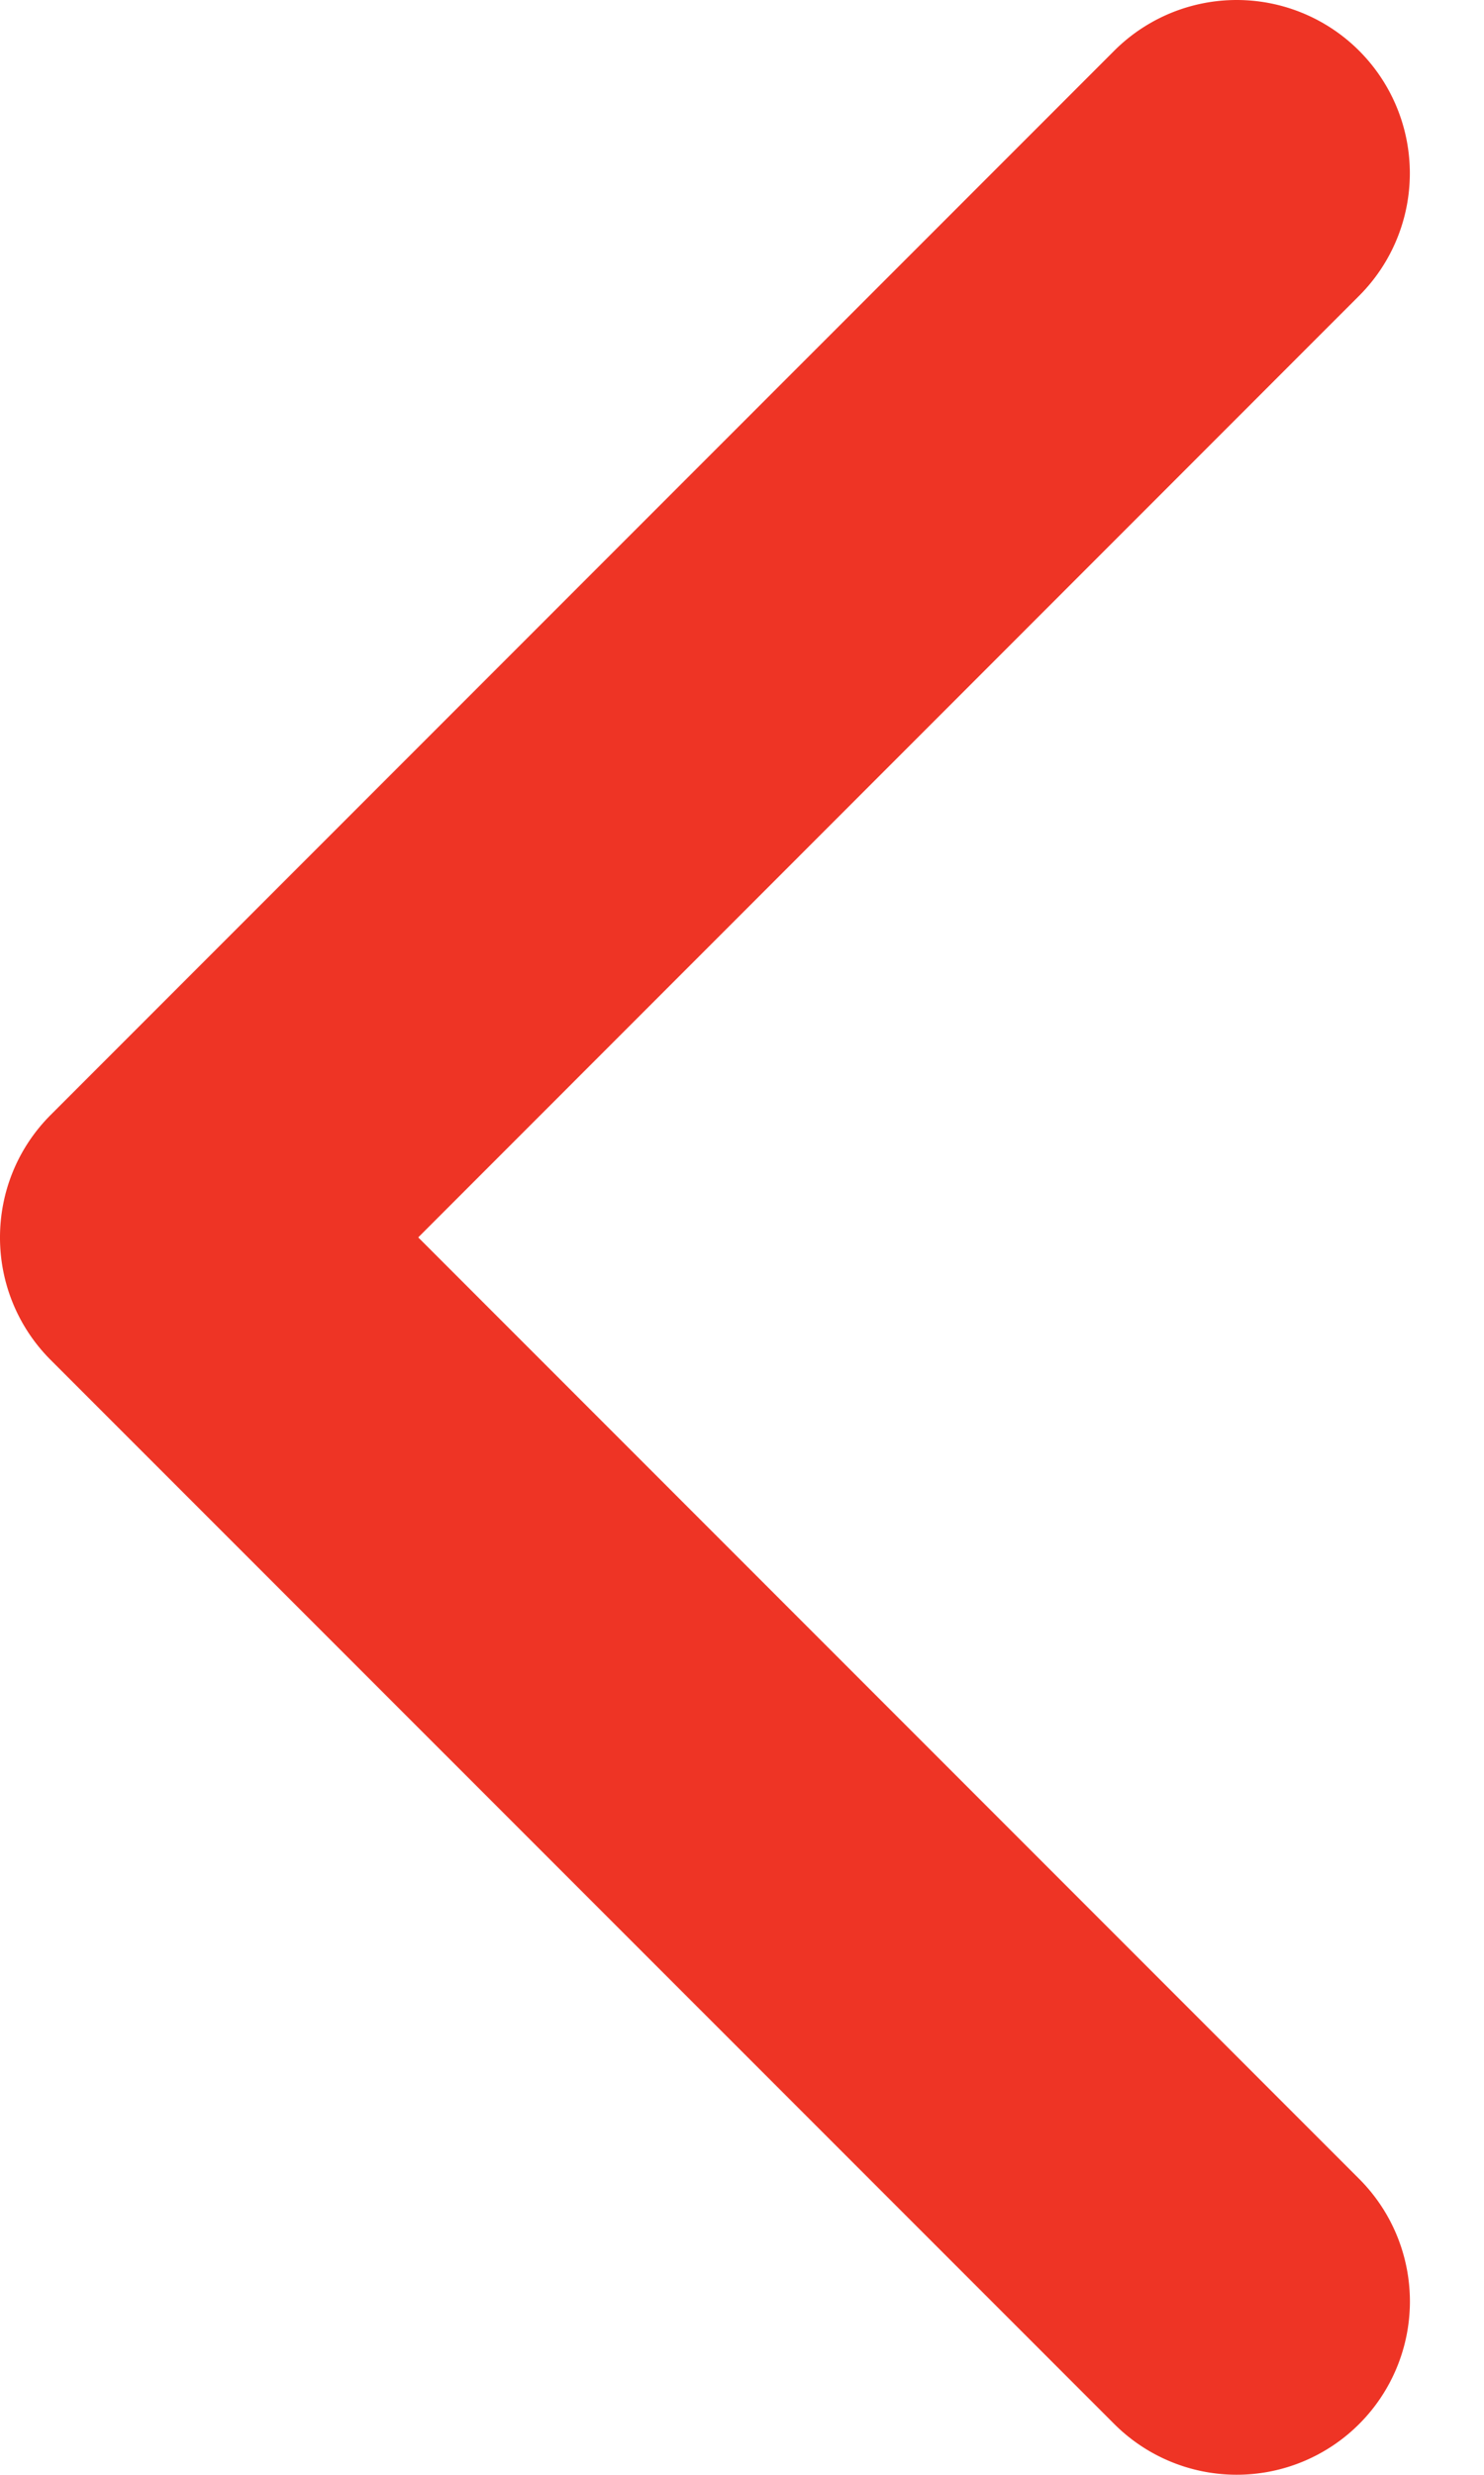 <svg width="18" height="30" fill="none" xmlns="http://www.w3.org/2000/svg"><path d="M0 15c0-.538.205-1.075.615-1.485l12.9-12.9a2.1 2.1 0 1 1 2.97 2.971L5.073 15l11.413 11.413a2.1 2.1 0 0 1-2.971 2.971L.614 16.485A2.095 2.095 0 0 1 0 15z" fill="#EE3425"/></svg>